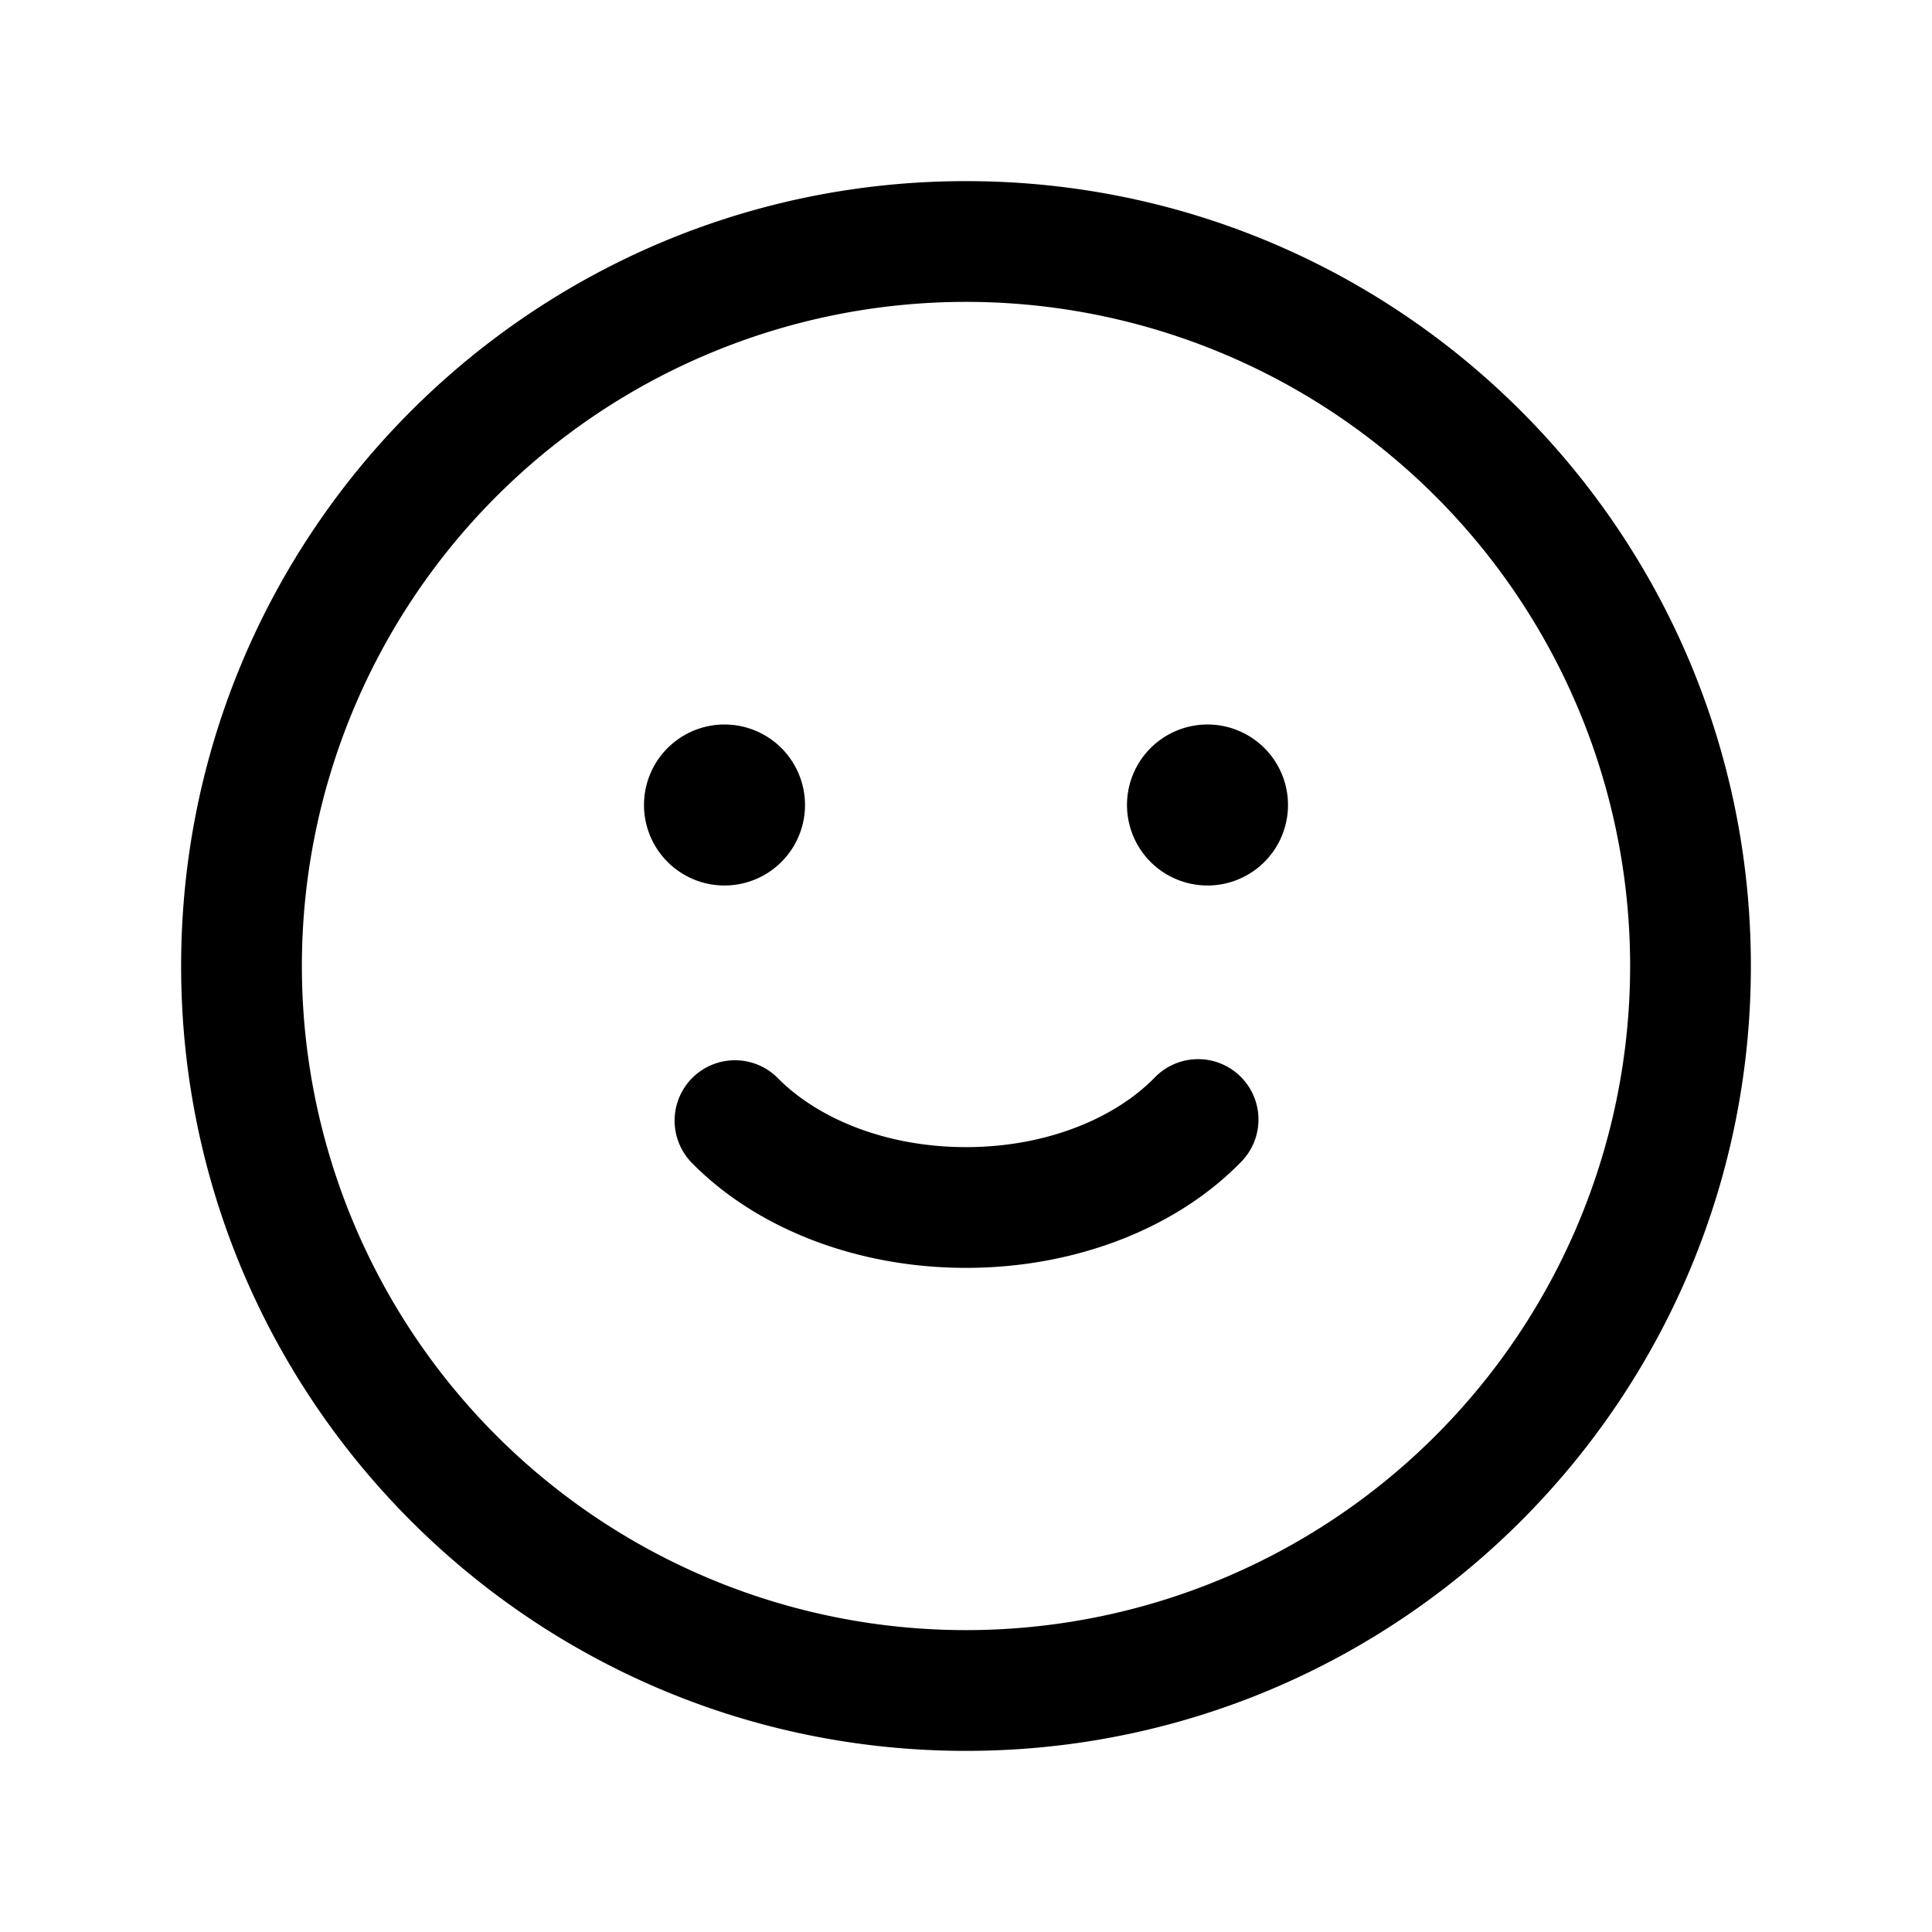 <svg xmlns="http://www.w3.org/2000/svg" viewBox="0 0 24 24"><path d="M9.66 13.39a.75.75 0 0 0-1.073 1.048c.806.825 2.06 1.312 3.413 1.312 1.353 0 2.607-.487 3.413-1.312a.75.75 0 1 0-1.073-1.048c-.48.49-1.323.86-2.34.86s-1.86-.37-2.34-.86ZM10 10a1 1 0 1 1-2 0 1 1 0 0 1 2 0Zm5 1a1 1 0 1 0 0-2 1 1 0 0 0 0 2Z"/><path fill-rule="evenodd" d="M12 2.25c-5.385 0-9.75 4.365-9.75 9.75s4.365 9.75 9.75 9.75 9.75-4.365 9.75-9.75S17.385 2.25 12 2.25ZM3.75 12a8.25 8.25 0 1 1 16.5 0 8.25 8.25 0 0 1-16.5 0Z" clip-rule="evenodd"/></svg>